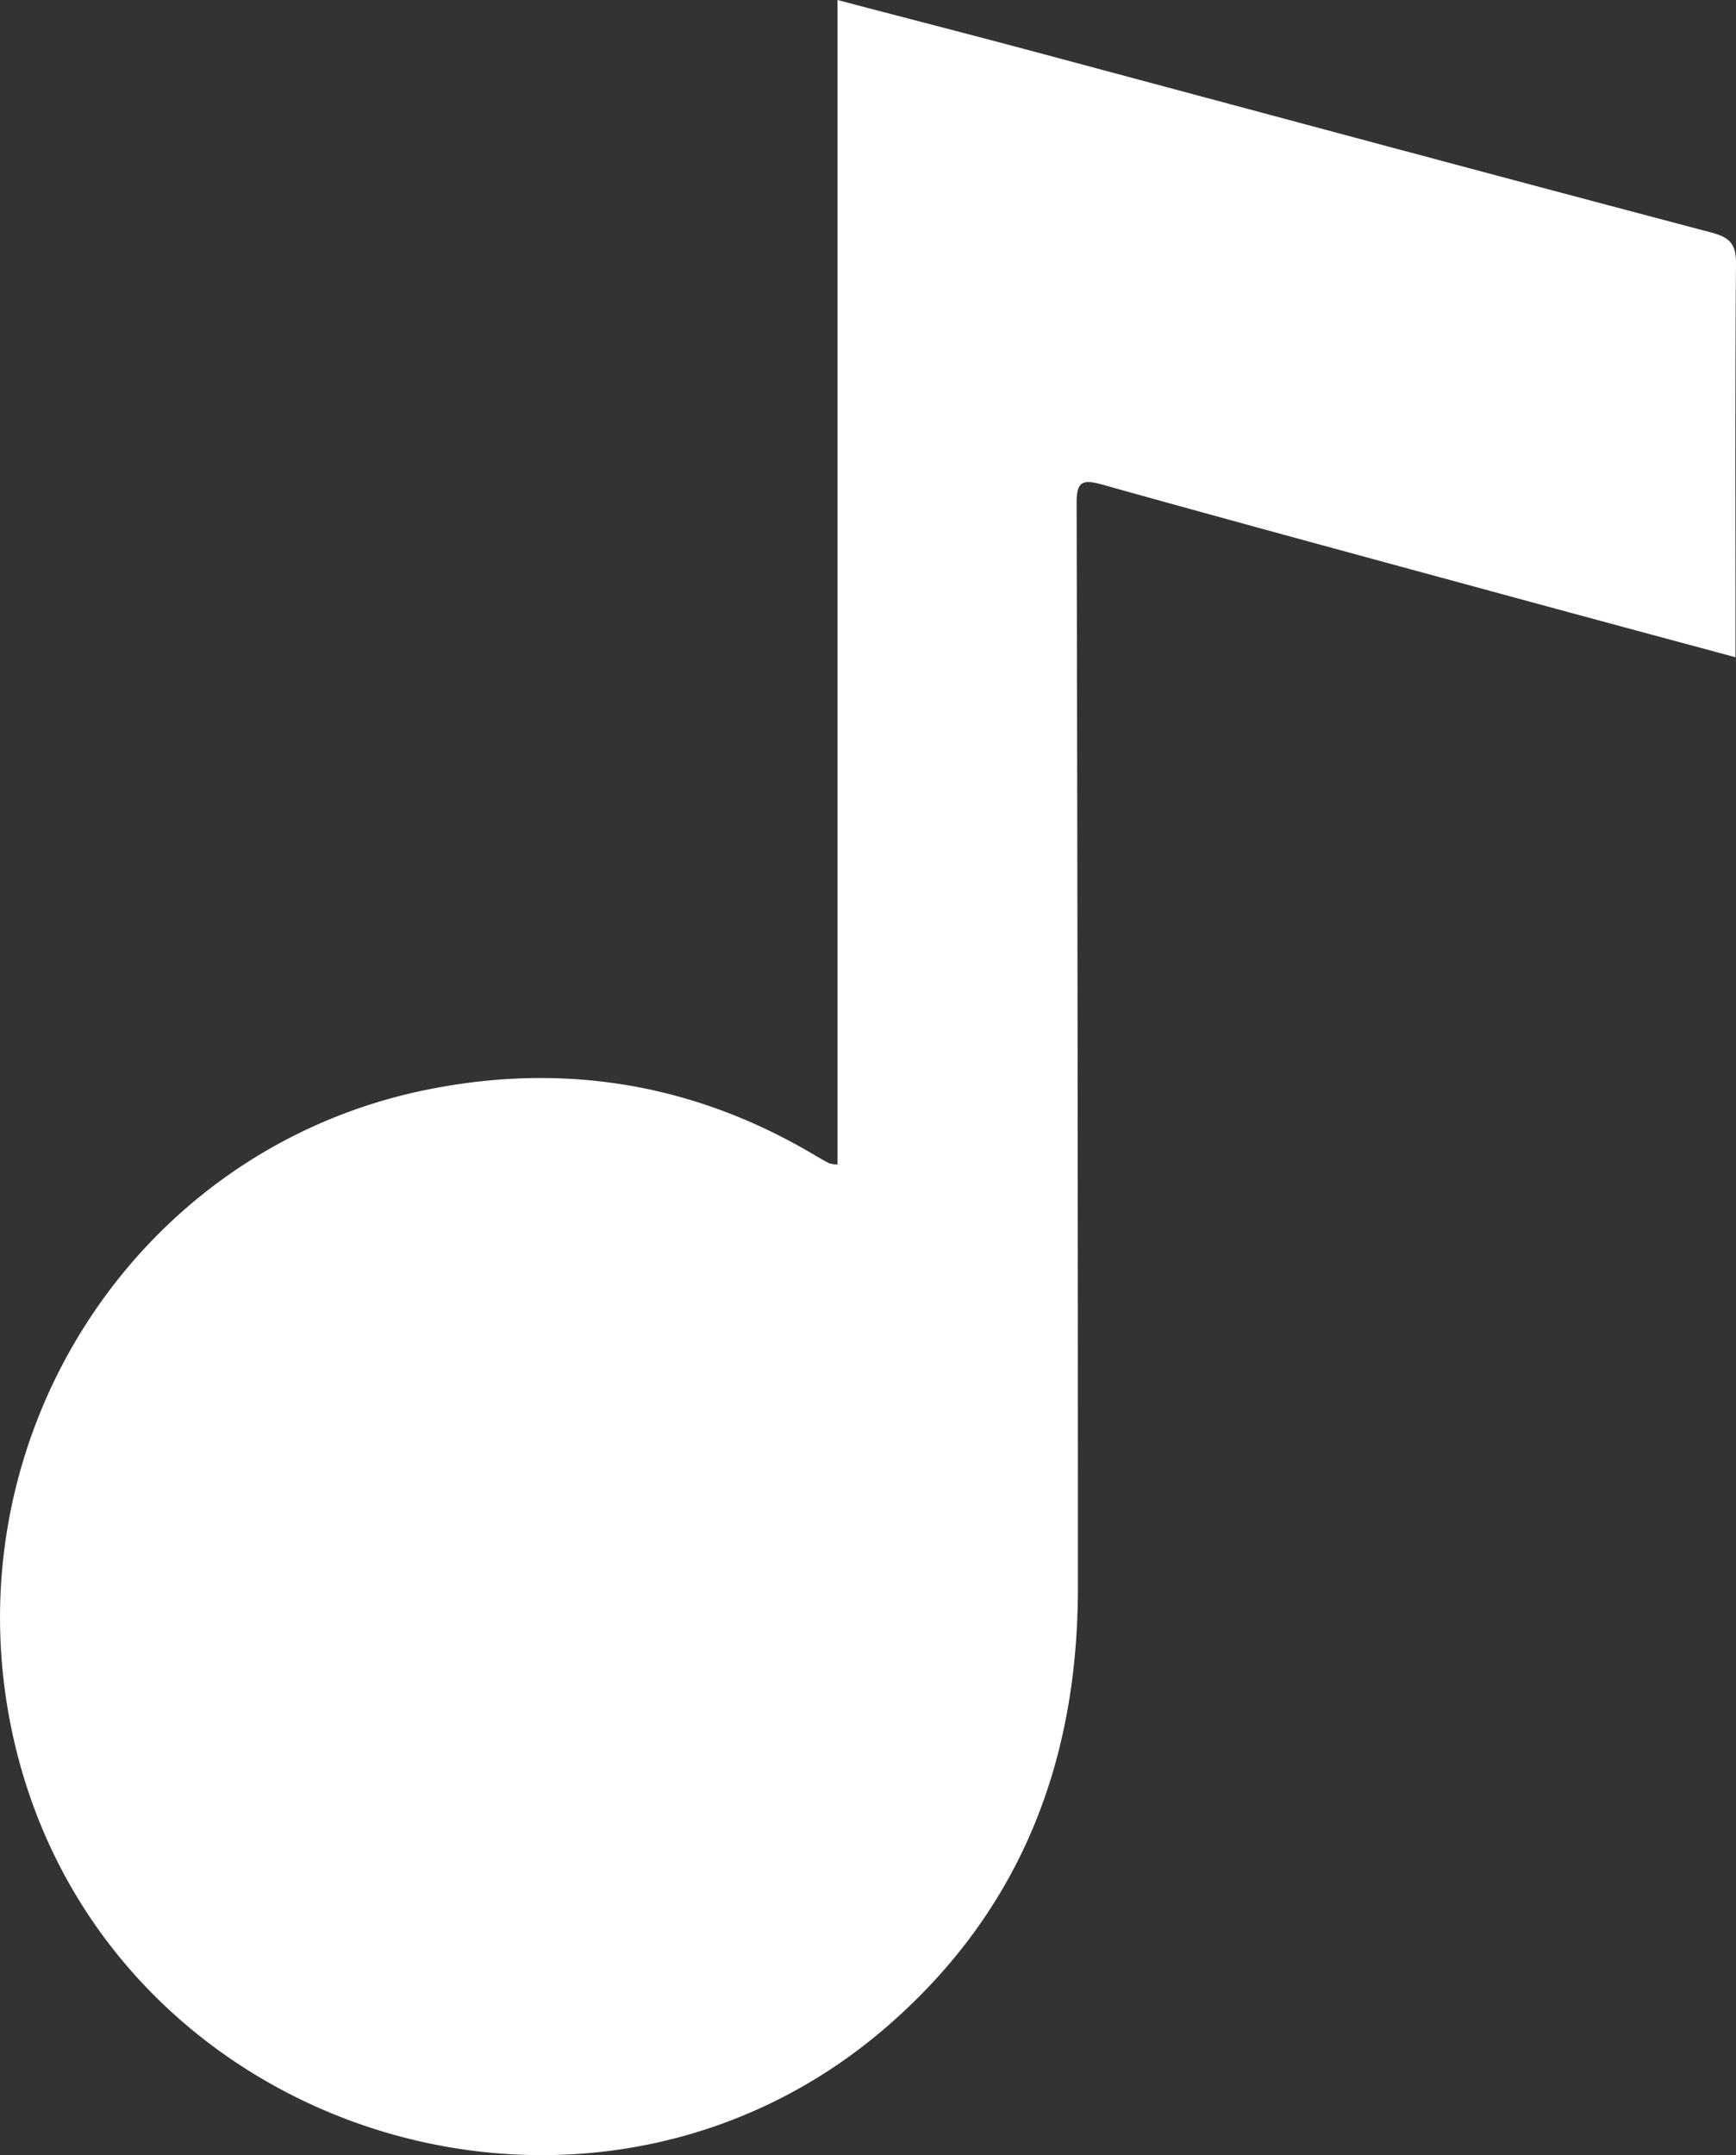 <svg id="Layer_1" data-name="Layer 1" xmlns="http://www.w3.org/2000/svg" viewBox="0 0 309.01 383.45"><rect x="0" y="0" width="309.01" height="383.45" fill="#333333" stroke="none"/><defs><style>.cls-1{fill:#fff;}</style></defs><path class="cls-1" d="M297.26,326.63V119.44c11.35,3,22.39,5.82,33.41,8.76,40.7,10.89,81.38,21.86,122.13,32.61,3.41.9,4.42,2.14,4.39,5.63-.17,21.82-.09,43.65-.09,65.47v4.47c-13.4-3.61-26.34-7.09-39.28-10.61-24.49-6.66-49-13.28-73.44-20.11-3.56-1-4.57-.53-4.56,3.32q.23,96.45.23,192.91c0,30.87-10.1,57.28-33.74,77.9-52.58,45.86-136.92,20-154.83-47.41-14.25-53.7,19.14-108.43,73.05-119.13,24.22-4.81,47.27-1,68.64,11.7.86.51,1.72,1,2.61,1.47A6.73,6.73,0,0,0,297.26,326.63Z" transform="translate(-148.18 -119.44)"/></svg>